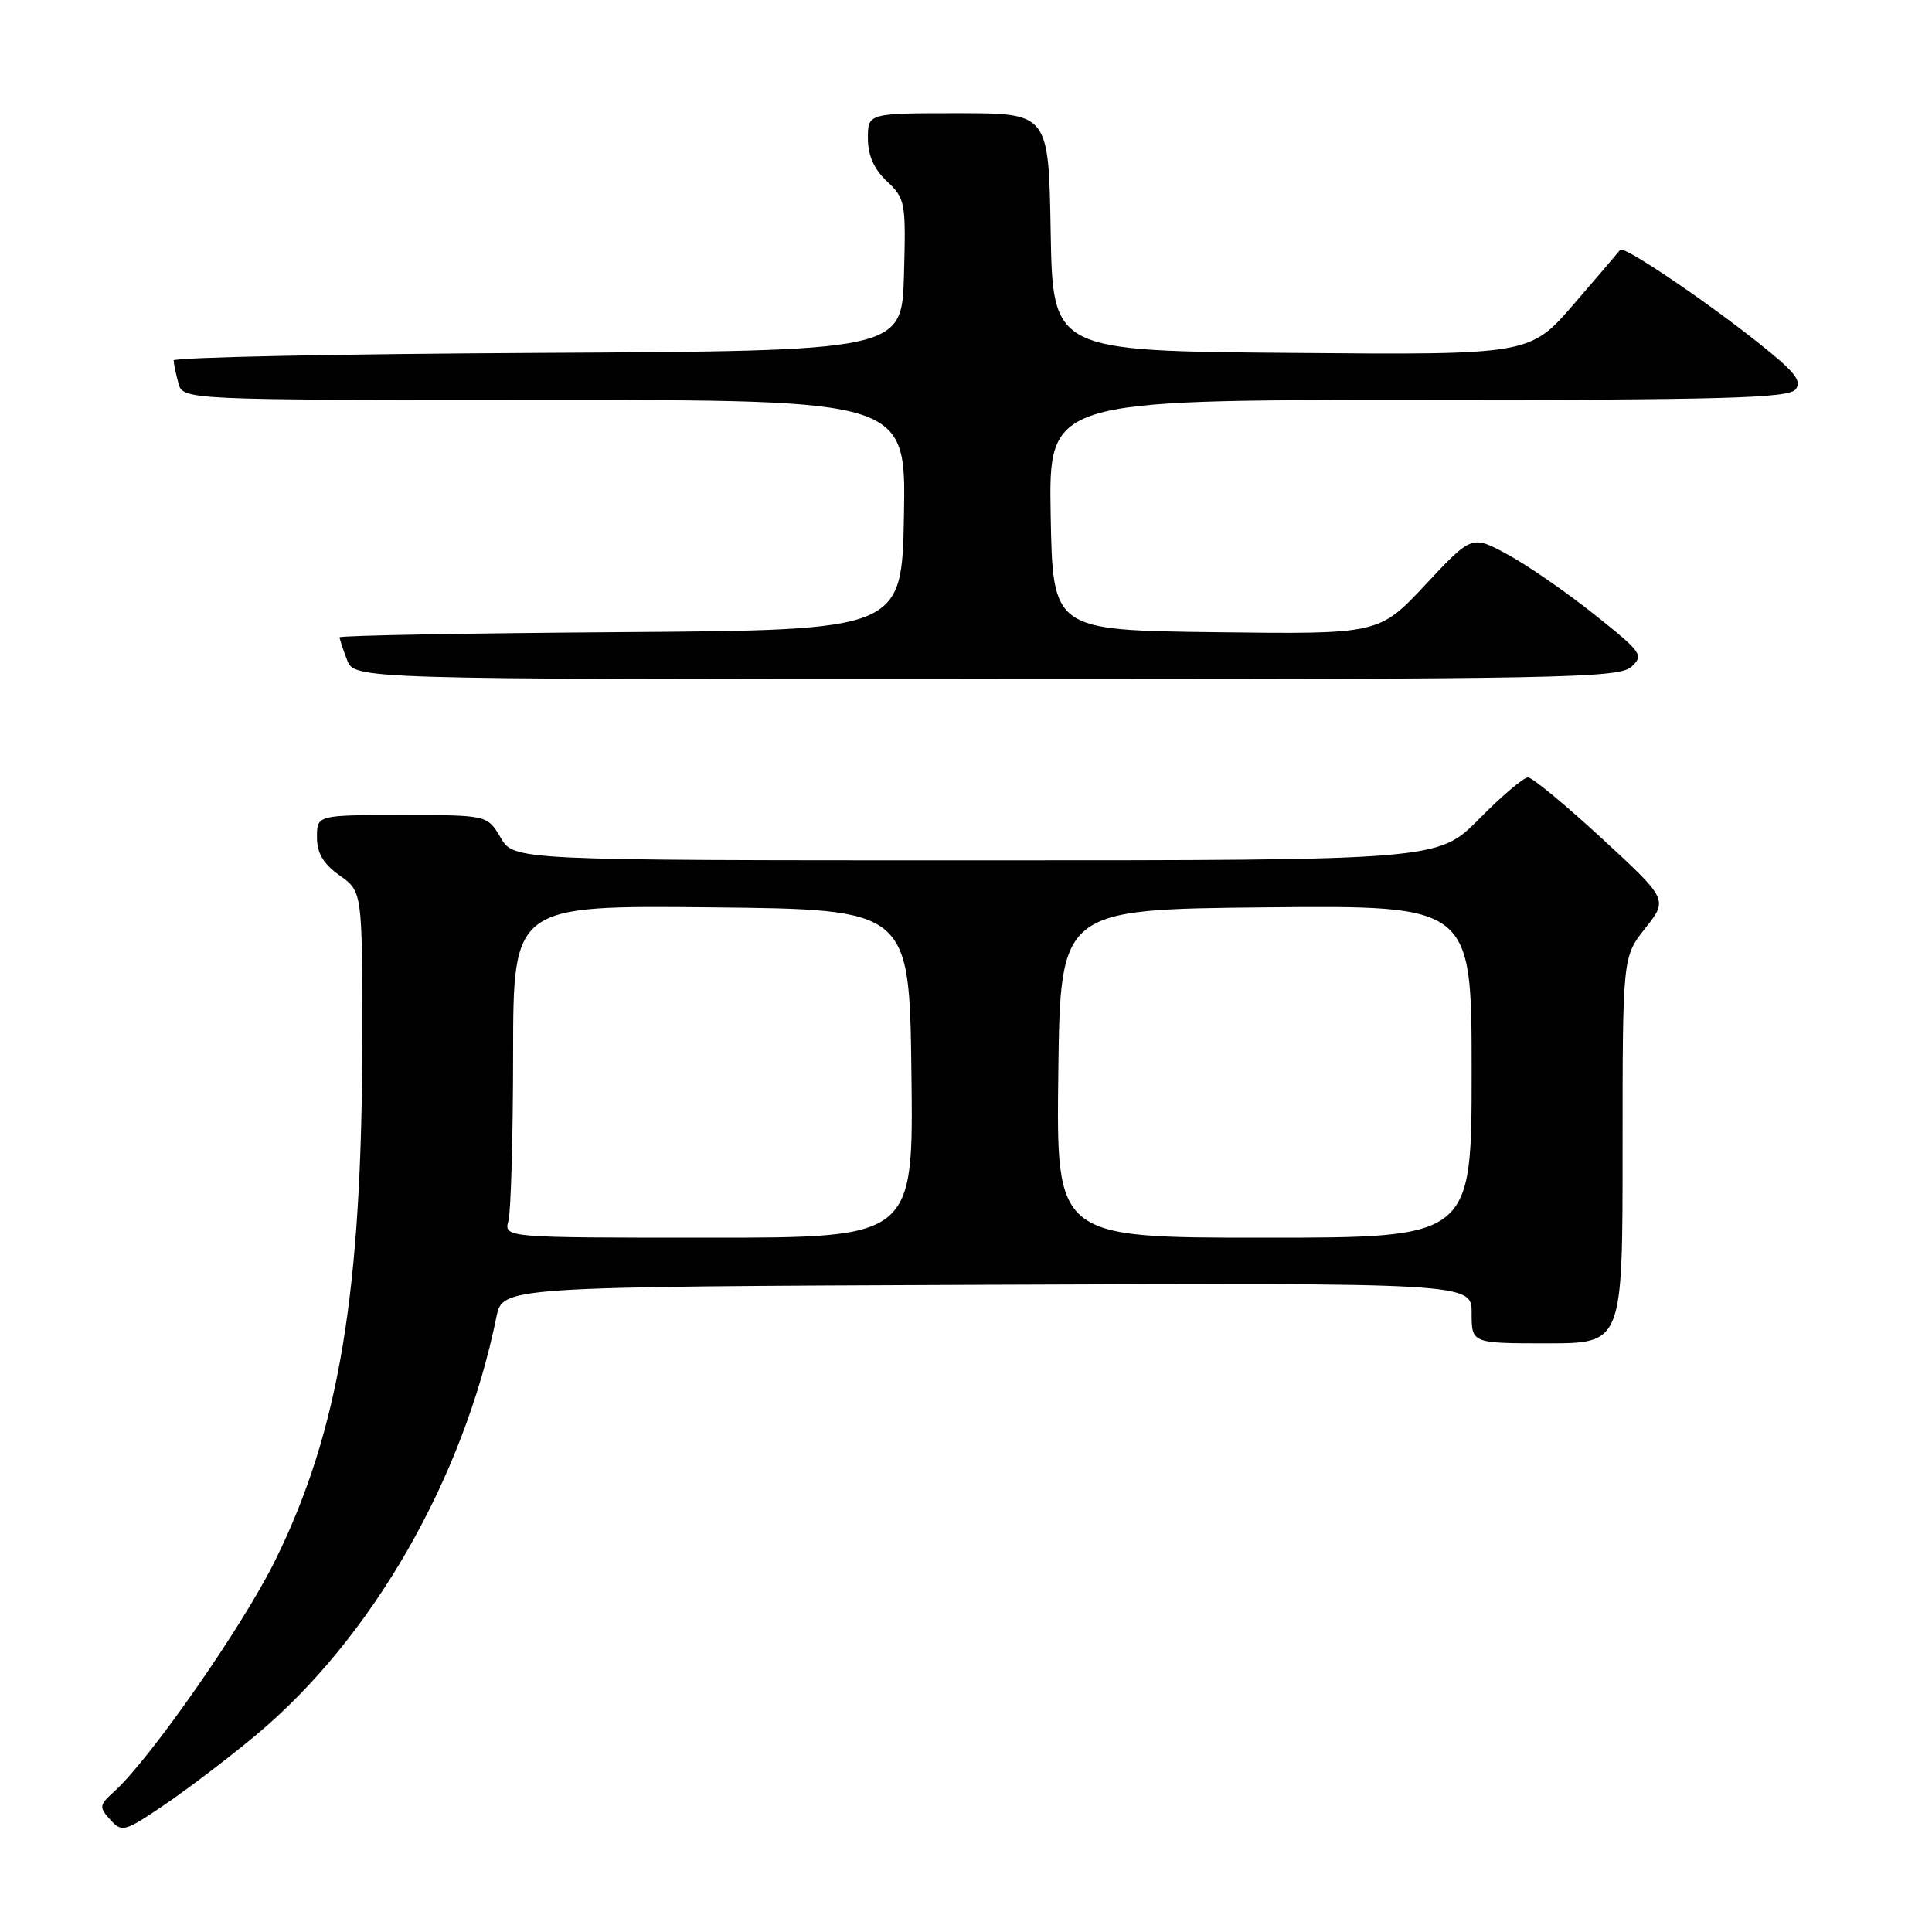 <?xml version="1.0" encoding="UTF-8" standalone="no"?>
<!DOCTYPE svg PUBLIC "-//W3C//DTD SVG 1.1//EN" "http://www.w3.org/Graphics/SVG/1.1/DTD/svg11.dtd" >
<svg xmlns="http://www.w3.org/2000/svg" xmlns:xlink="http://www.w3.org/1999/xlink" version="1.1" viewBox="0 0 256 256">
 <g >
 <path fill="currentColor"
d=" M 33.93 229.90 C 49.29 217.07 61.40 195.99 65.78 174.50 C 66.59 170.50 66.59 170.50 130.79 170.24 C 195.00 169.99 195.00 169.99 195.00 173.99 C 195.00 178.00 195.00 178.00 205.00 178.00 C 215.00 178.00 215.00 178.00 215.00 152.39 C 215.00 126.79 215.00 126.79 218.01 122.99 C 221.02 119.19 221.02 119.19 212.26 111.10 C 207.44 106.66 203.03 103.01 202.47 103.01 C 201.90 103.00 198.99 105.47 196.00 108.50 C 190.57 114.00 190.57 114.00 129.34 114.00 C 68.11 114.00 68.11 114.00 66.34 111.00 C 64.57 108.00 64.57 108.00 53.28 108.00 C 42.00 108.00 42.00 108.00 42.00 110.93 C 42.00 113.05 42.83 114.46 45.00 116.00 C 48.00 118.14 48.00 118.14 48.00 137.39 C 48.00 171.20 44.94 189.59 36.45 206.79 C 32.16 215.50 19.87 233.12 15.11 237.41 C 13.14 239.19 13.10 239.45 14.61 241.12 C 16.16 242.83 16.49 242.74 21.89 239.08 C 25.00 236.96 30.42 232.83 33.93 229.90 Z  M 216.14 88.37 C 217.85 86.83 217.59 86.46 211.25 81.41 C 207.57 78.48 202.42 74.91 199.80 73.49 C 195.03 70.89 195.03 70.89 188.88 77.47 C 182.73 84.04 182.73 84.04 161.12 83.77 C 139.50 83.50 139.50 83.50 139.22 68.25 C 138.95 53.00 138.95 53.00 187.85 53.00 C 228.37 53.00 236.95 52.76 237.91 51.61 C 238.84 50.49 237.83 49.25 232.78 45.26 C 225.50 39.50 215.10 32.51 214.69 33.10 C 214.53 33.32 211.78 36.54 208.57 40.26 C 202.73 47.03 202.73 47.03 171.12 46.76 C 139.50 46.50 139.50 46.50 139.22 30.75 C 138.95 15.00 138.95 15.00 126.97 15.00 C 115.00 15.00 115.00 15.00 115.00 18.33 C 115.00 20.59 115.81 22.41 117.53 24.03 C 119.96 26.31 120.05 26.82 119.78 36.46 C 119.50 46.50 119.50 46.50 71.25 46.76 C 44.71 46.90 23.01 47.35 23.01 47.76 C 23.02 48.17 23.30 49.51 23.63 50.75 C 24.23 53.00 24.23 53.00 72.14 53.00 C 120.05 53.00 120.05 53.00 119.78 68.25 C 119.50 83.50 119.50 83.50 82.25 83.76 C 61.76 83.91 45.00 84.21 45.00 84.45 C 45.00 84.68 45.44 86.02 45.98 87.43 C 46.95 90.00 46.95 90.00 130.65 90.00 C 206.59 90.00 214.51 89.85 216.14 88.37 Z  M 67.37 161.75 C 67.70 160.51 67.98 150.61 67.99 139.73 C 68.00 119.97 68.00 119.97 94.25 120.23 C 120.50 120.50 120.50 120.50 120.77 142.25 C 121.04 164.00 121.04 164.00 93.90 164.00 C 66.77 164.00 66.77 164.00 67.37 161.75 Z  M 140.23 142.25 C 140.50 120.50 140.50 120.50 167.75 120.23 C 195.00 119.97 195.00 119.97 195.00 141.98 C 195.00 164.00 195.00 164.00 167.48 164.00 C 139.96 164.00 139.96 164.00 140.23 142.25 Z "/>
</g>
</svg>